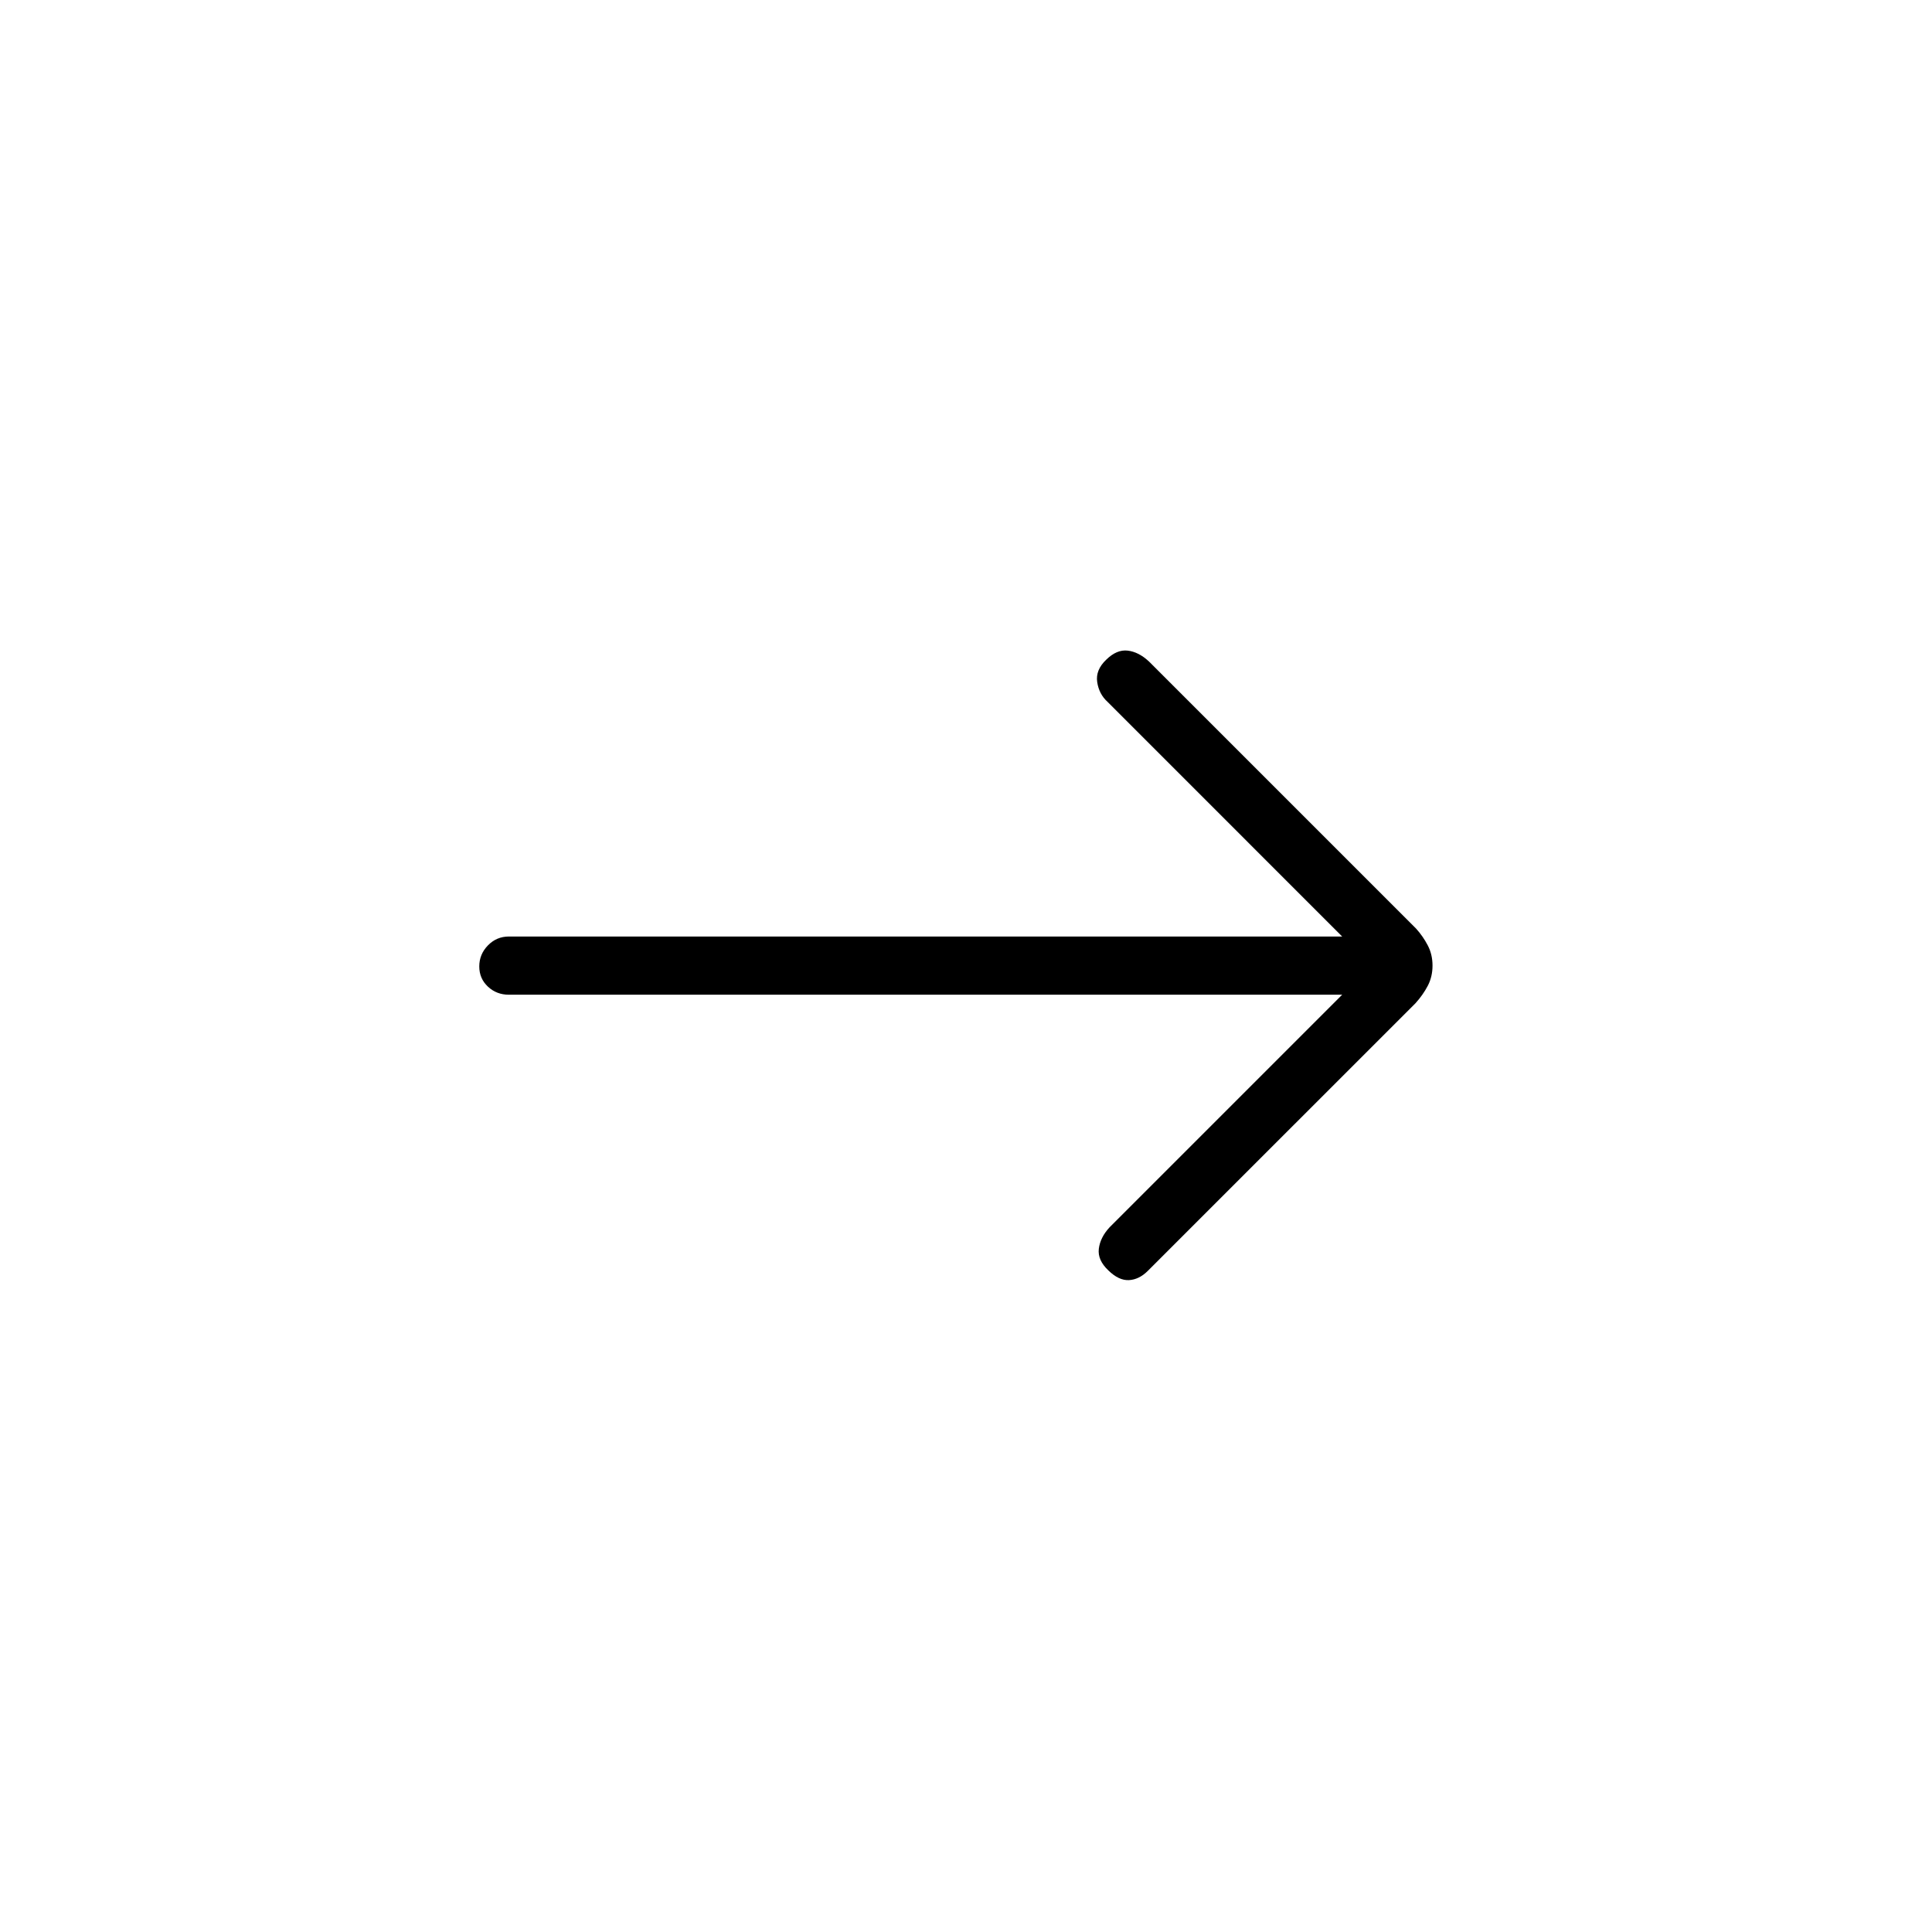 <svg xmlns="http://www.w3.org/2000/svg" height="20" viewBox="0 -960 960 960" width="20"><path d="M666.92-465.73H252.86q-6.13 0-10.42-4.02t-4.29-10.04q0-6.02 4.29-10.44t10.42-4.42h414.06L550.31-611.27q-4.23-3.85-5.12-9.85-.88-6 4.52-11.11 5.21-5.12 10.64-4.48 5.42.63 10.53 5.36l132.8 132.8q3.4 3.78 5.76 8.29 2.37 4.51 2.37 10.06 0 5.55-2.37 10.06-2.36 4.51-6.09 8.64L570.38-328.54q-4.34 4.35-9.4 4.62-5.06.27-10.27-4.85-5.4-5.11-4.71-10.73.69-5.62 5.31-10.62l115.61-115.61Z"/></svg>